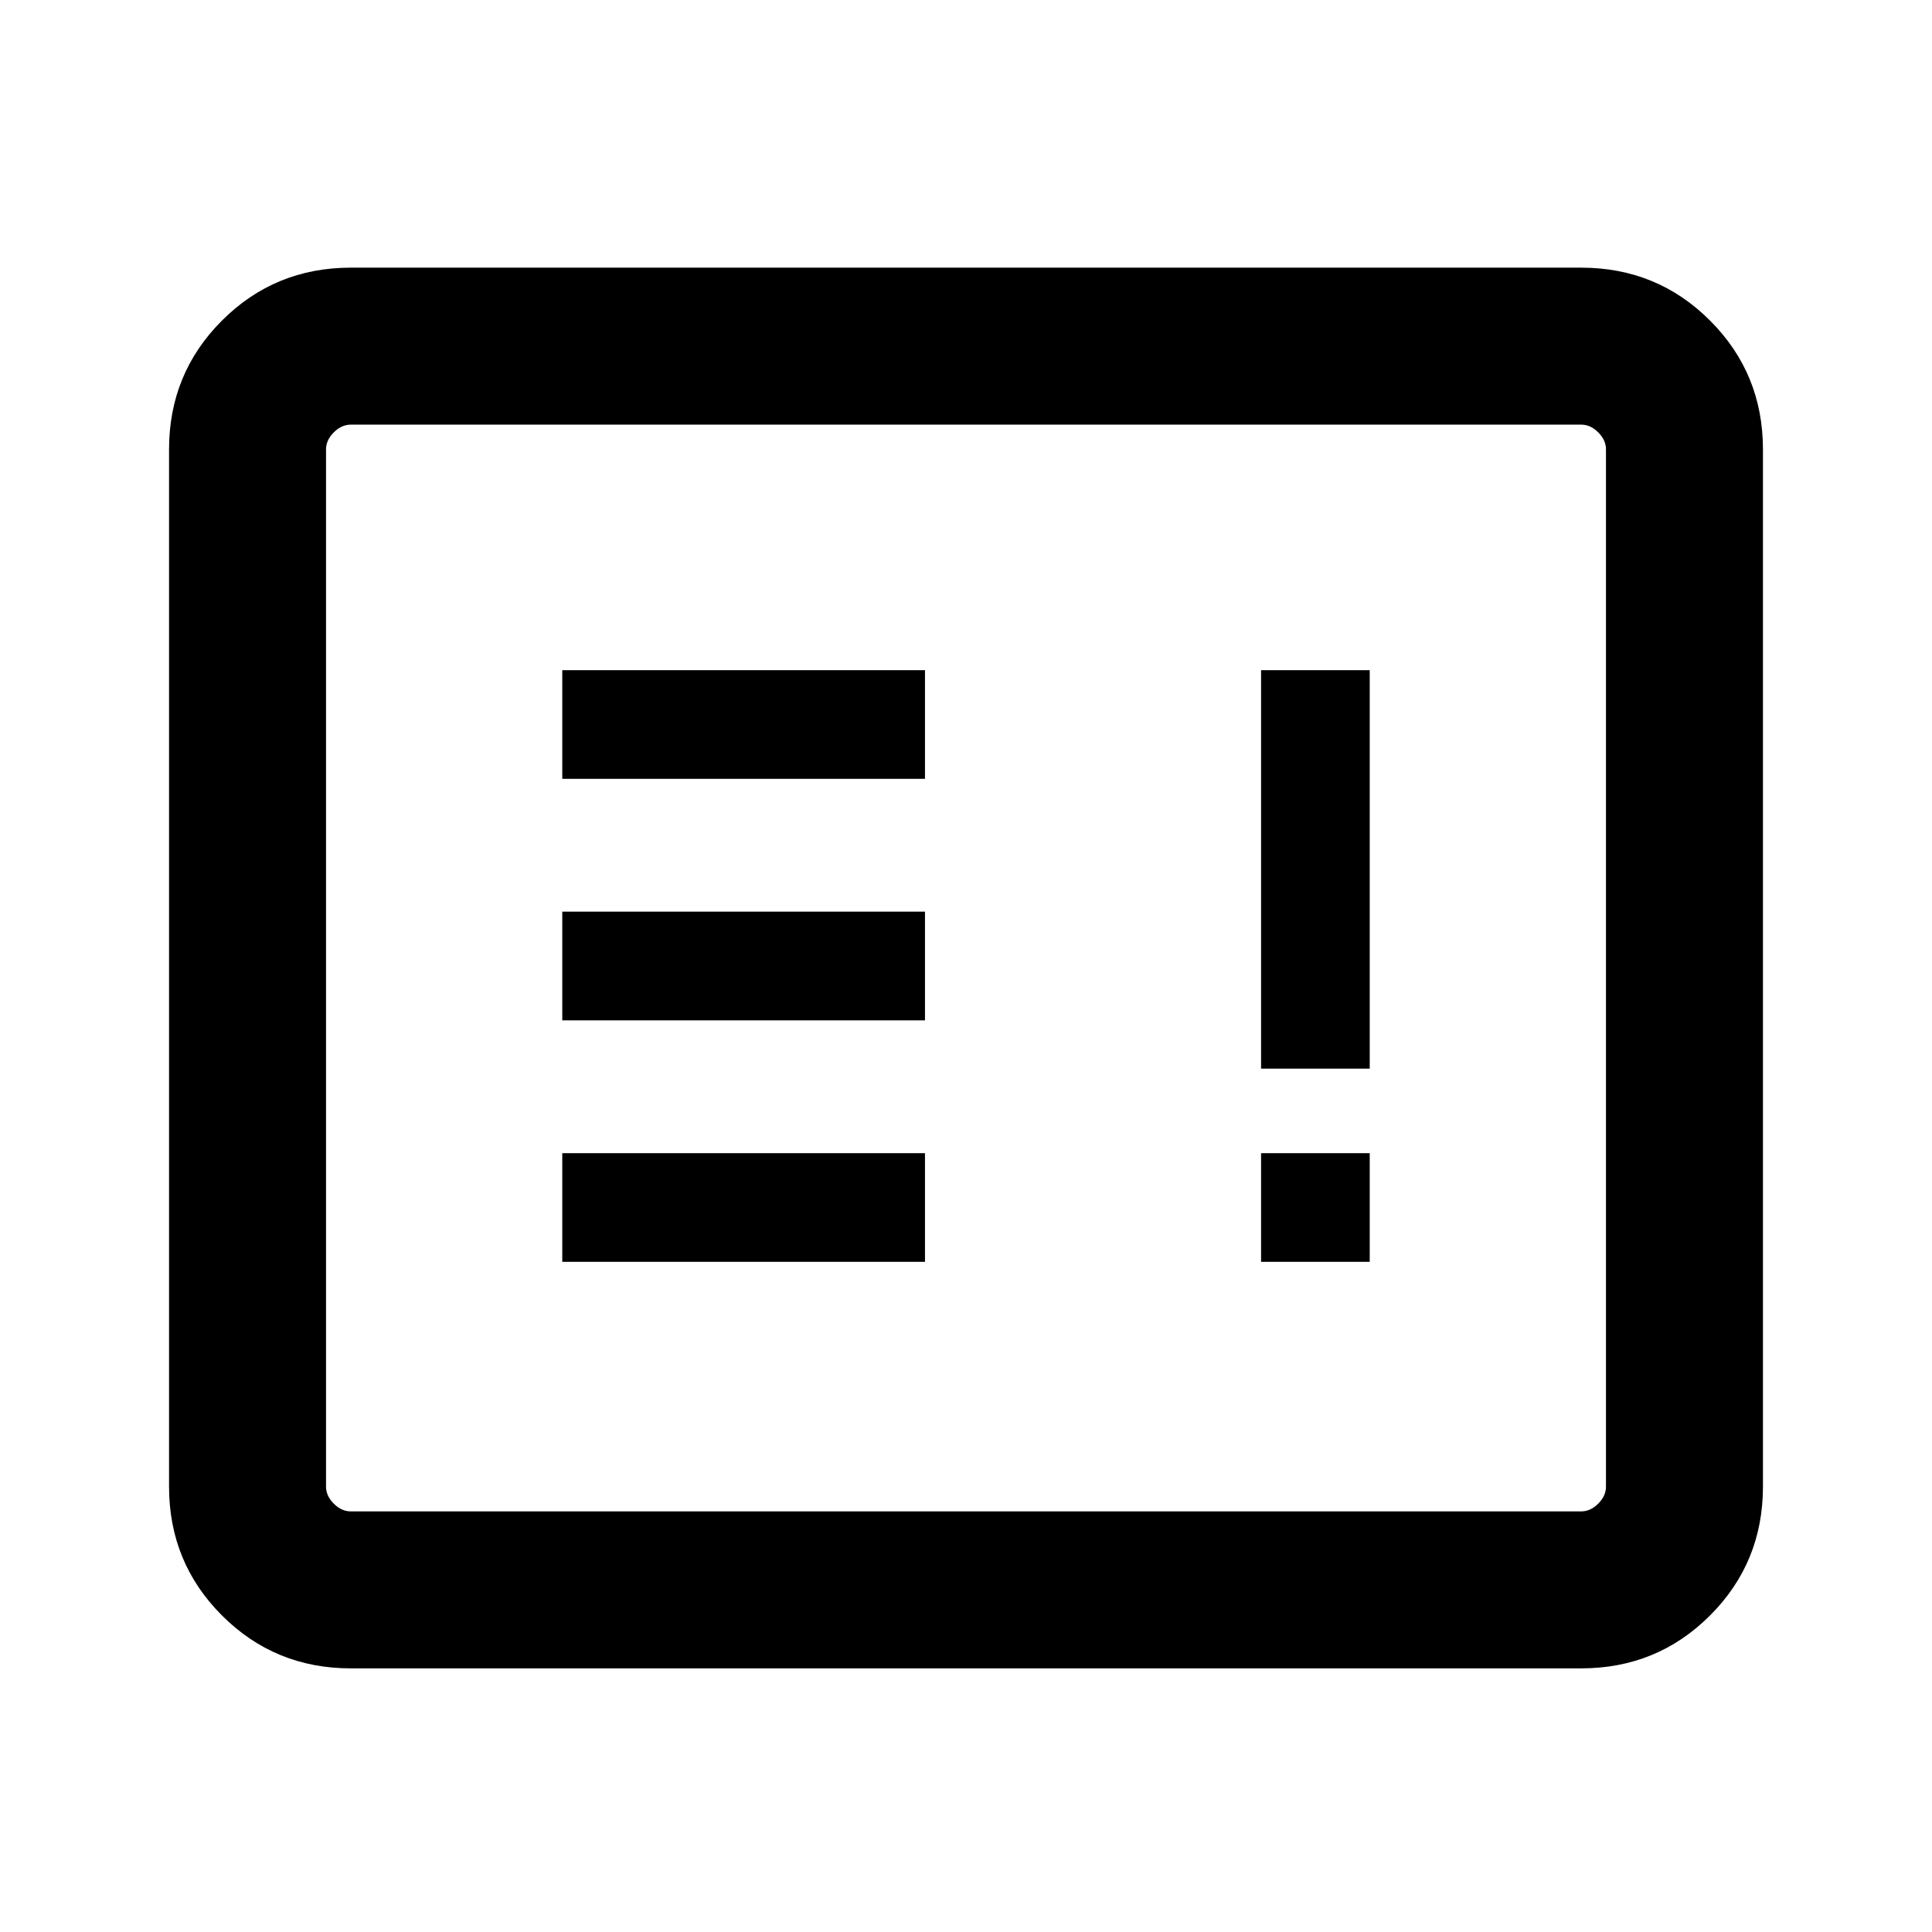 <svg xmlns="http://www.w3.org/2000/svg" height="20" viewBox="0 -960 960 960" width="20"><path d="M279.39-333h180.23v-54H279.39v54Zm347.23 0h53.99v-54h-53.99v54ZM279.39-453h180.23v-54H279.39v54Zm347.23 24h53.99v-198h-53.99v198ZM279.39-573h180.23v-54H279.39v54ZM174.31-131q-37.73 0-64.02-26.29T84-221.31v-515.38q0-37.73 26.29-64.02T174.31-827h611.38q37.73 0 64.02 26.29T876-736.69v515.38q0 37.73-26.29 64.02T785.69-131H174.31Zm0-78h611.38q4.62 0 8.46-3.85 3.85-3.84 3.85-8.46v-515.38q0-4.62-3.85-8.46-3.84-3.85-8.46-3.85H174.31q-4.62 0-8.46 3.85-3.85 3.84-3.85 8.46v515.38q0 4.62 3.85 8.46 3.84 3.85 8.46 3.85ZM162-209v-540 540Z"/></svg>